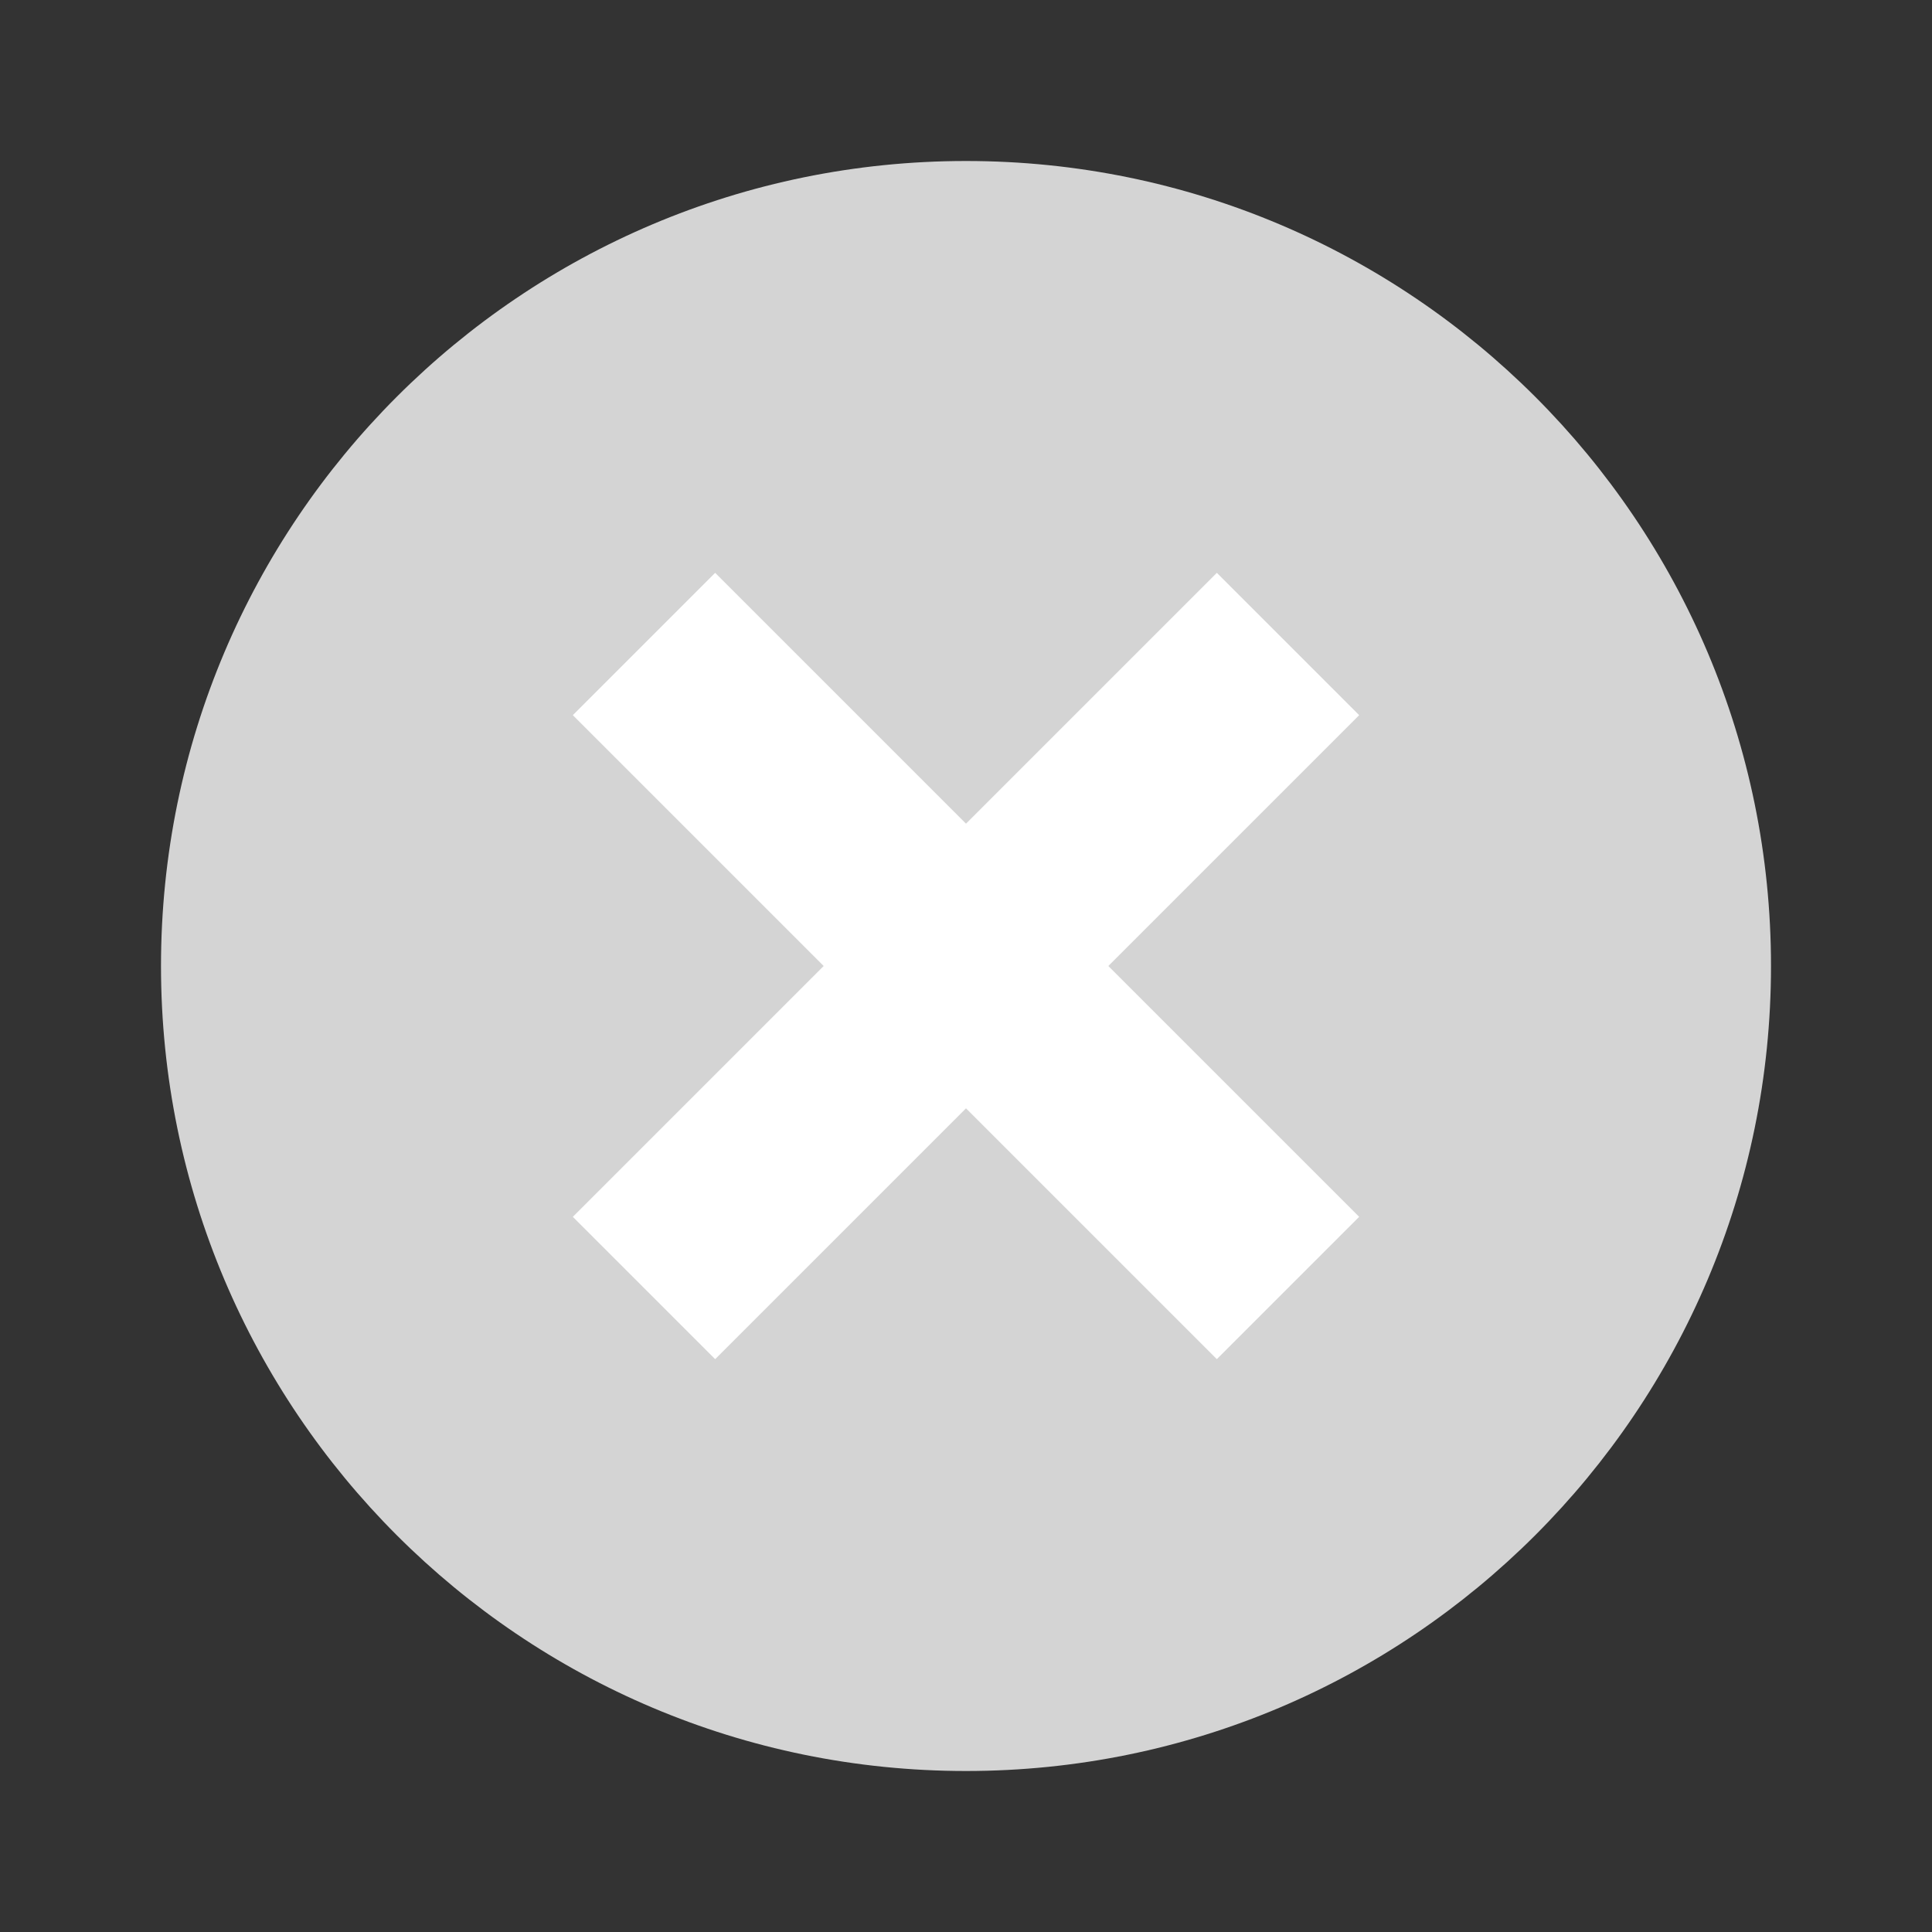 <svg xmlns="http://www.w3.org/2000/svg" width="24" height="24" viewBox="0 0 24 24" fill="none">
  <rect x="0" y="0" width="24" height="24" fill="#333333" stroke="none"/>
  <path d="M12 22C17.523 22 22 17.523 22 12C22 6.477 17.523 2 12 2C6.477 2 2 6.477 2 12C2 17.523 6.477 22 12 22Z" fill="#D4D4D4"/>
  <path fill-rule="evenodd" clip-rule="evenodd" d="M16.884 8.884L8.884 16.884L7.116 15.116L15.116 7.116L16.884 8.884Z" fill="white"/>
  <path fill-rule="evenodd" clip-rule="evenodd" d="M8.884 7.116L16.884 15.116L15.116 16.884L7.116 8.884L8.884 7.116Z" fill="white"/>
</svg>